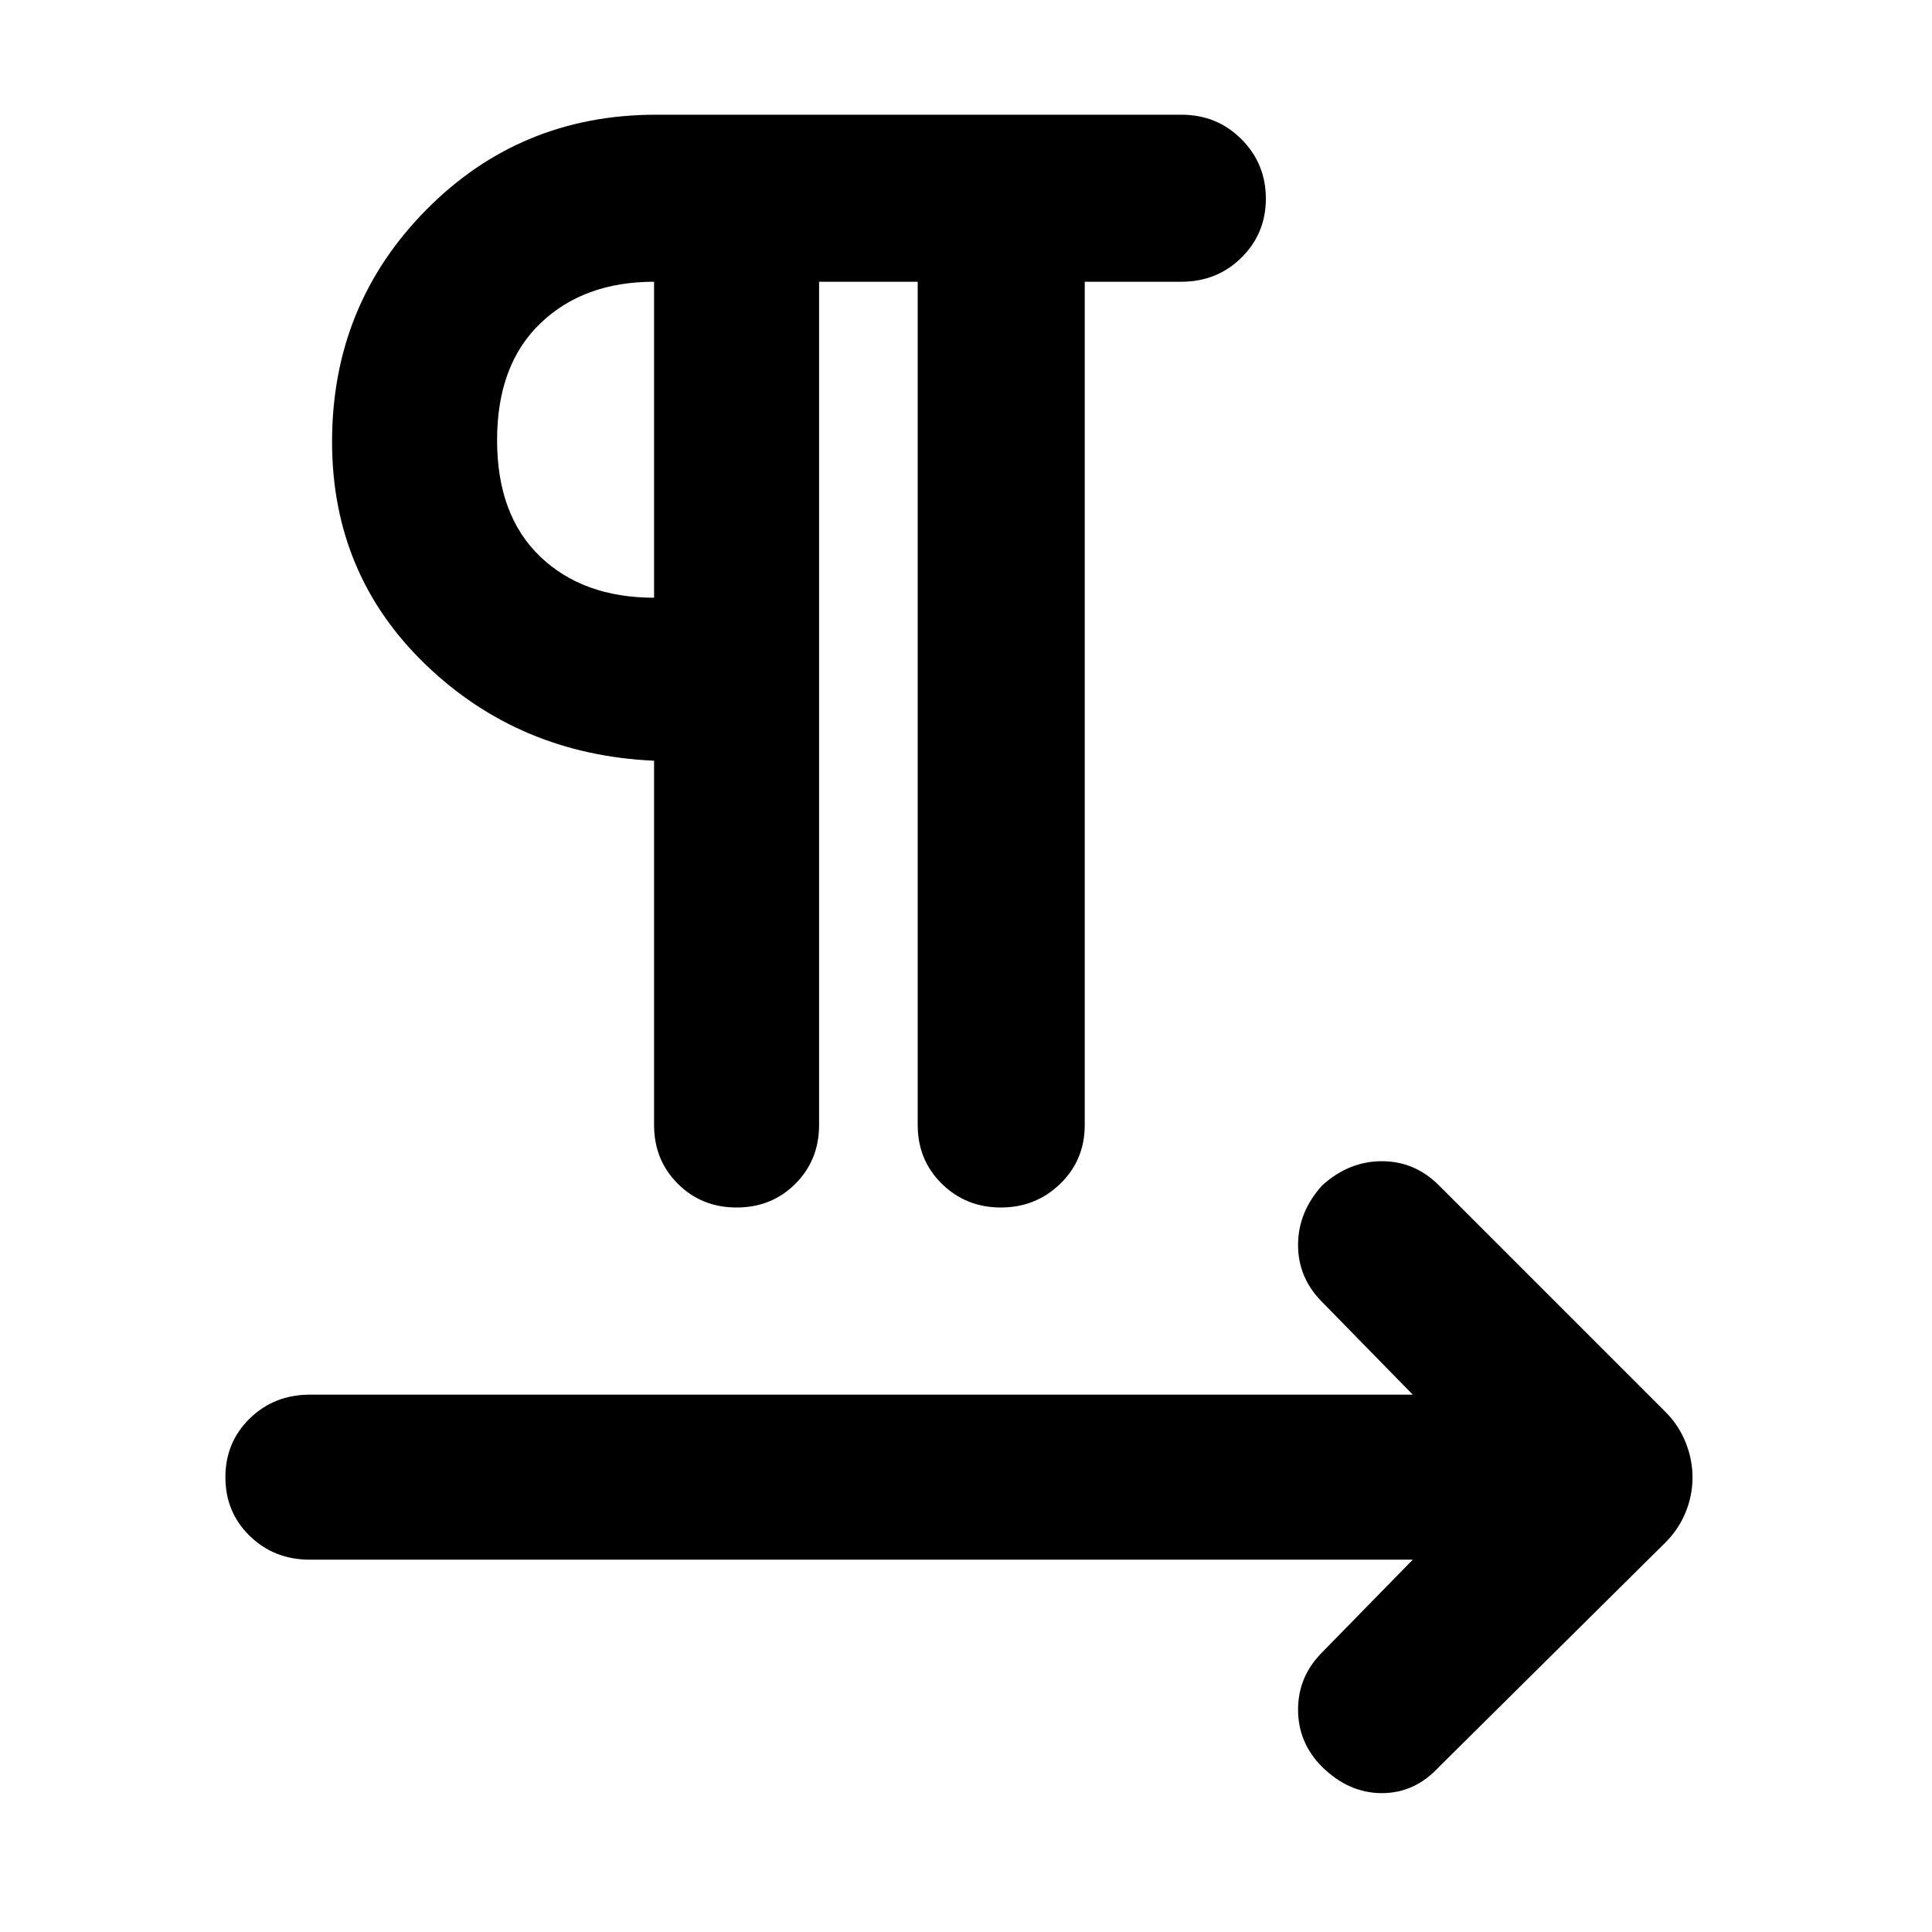 <svg xmlns="http://www.w3.org/2000/svg" width="48" height="48" viewBox="0 96 960 960"><path d="M366.035 696q-17.41 0-29.223-11.787Q325 672.425 325 655V474q-67-3-113.5-47.763Q165 381.475 165 315.5q0-67.85 46.731-115.175T326 153h261q17.75 0 29.875 12.175Q629 177.351 629 194.684q0 17.334-12.125 29.325T587 236h-48v419q0 17.425-12.175 29.213Q514.649 696 497.316 696q-17.334 0-29.325-11.787Q456 672.425 456 655V236h-49v419q0 17.425-11.777 29.213Q383.445 696 366.035 696ZM657 974q-12-12-12-28.5t12-28.5l45-46H154q-17.75 0-29.875-11.777Q112 847.445 112 830.035q0-17.41 12.125-29.223Q136.25 789 154 789h548l-45-46q-12-12-12-28.367 0-16.366 12-29.633 13.267-12 29.633-12Q703 673 715 685l112 112q6.818 6.6 10.409 15.297Q841 820.994 841 830.133q0 9.14-3.591 17.703Q833.818 856.4 827 863L715 974q-12 13-28.367 13-16.366 0-29.633-13ZM325 393V236q-35 0-56.5 20.673-21.5 20.672-21.5 58Q247 352 268.35 372.5T325 393Zm0-78Z"/></svg>